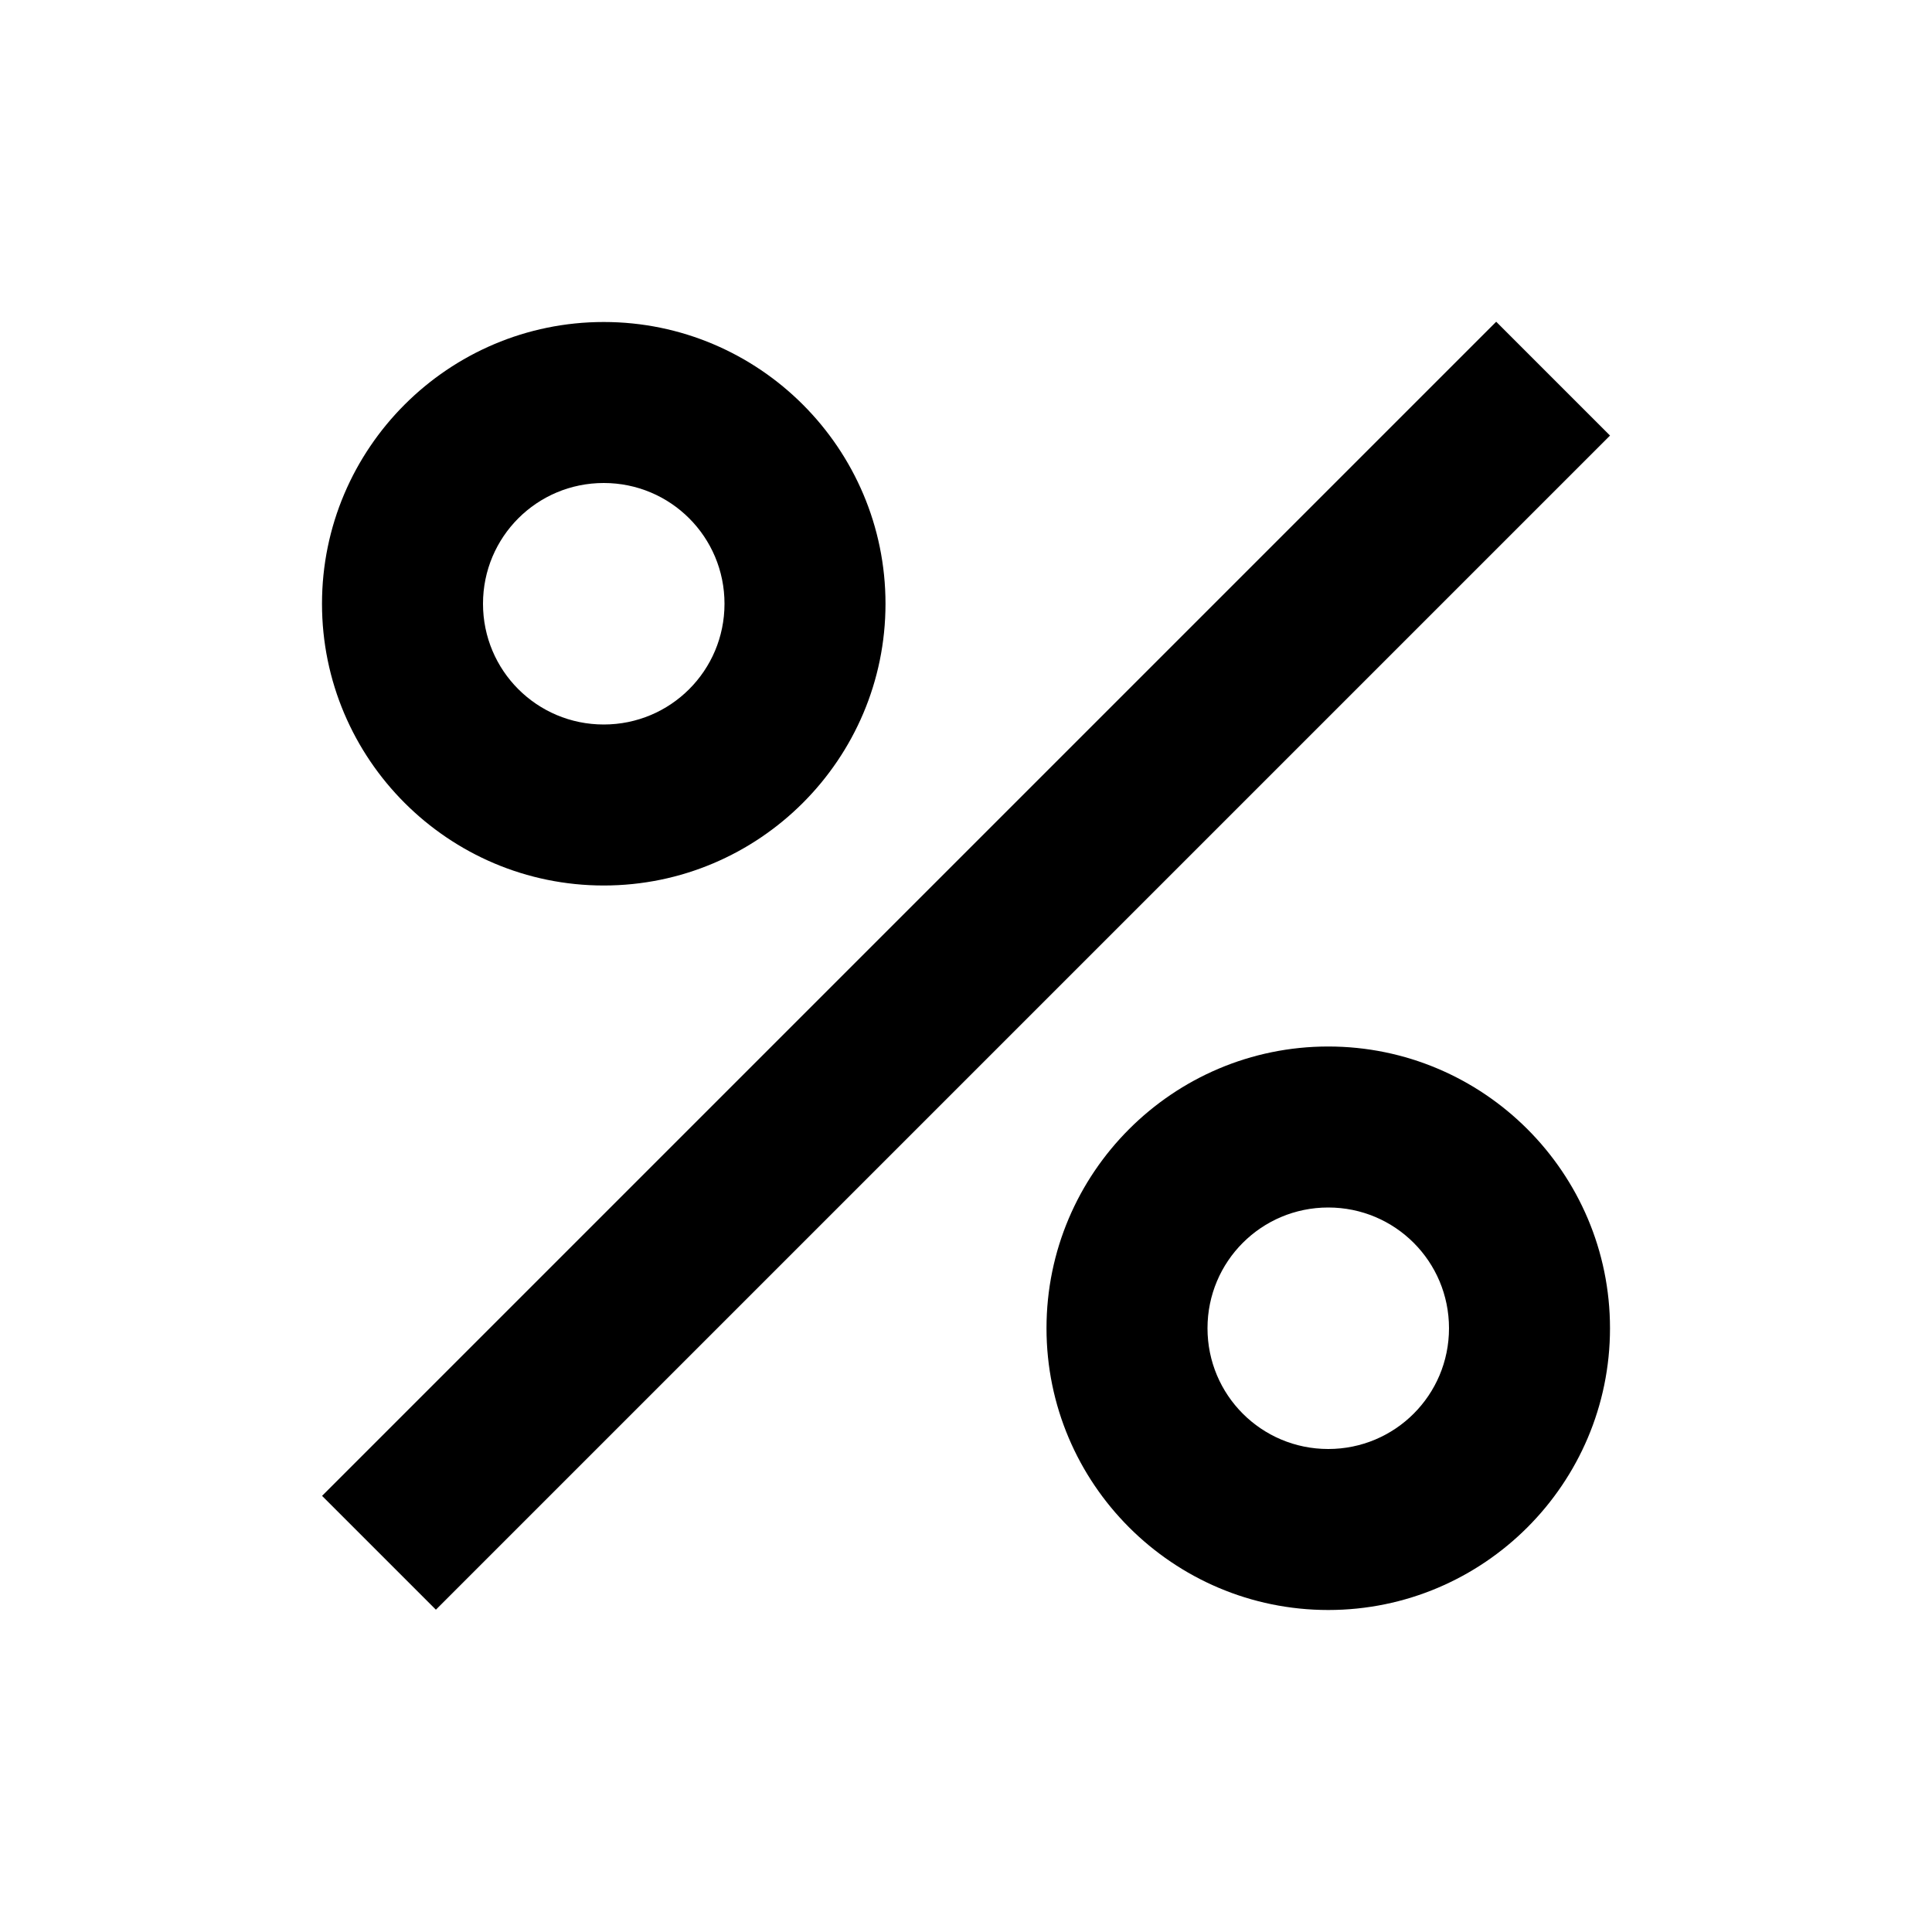 <svg xmlns="http://www.w3.org/2000/svg" enable-background="new 0 0 24 24" height="1em" width="1em" fill="currentcolor" viewBox="0 0 24 24"><g><rect fill="none" height="24" width="24"/></g><g><g><g><g><path d="M7.5,11C9.43,11,11,9.43,11,7.5S9.43,4,7.5,4S4,5.57,4,7.5S5.57,11,7.5,11z M7.5,6C8.33,6,9,6.67,9,7.5S8.33,9,7.5,9 S6,8.33,6,7.5S6.67,6,7.5,6z"/></g></g><g><rect height="2" transform="matrix(0.707 -0.707 0.707 0.707 -4.971 12)" width="20.63" x="1.69" y="11"/></g><g><g><path d="M16.5,13c-1.93,0-3.5,1.57-3.5,3.5s1.57,3.5,3.5,3.5s3.5-1.57,3.5-3.5S18.43,13,16.5,13z M16.5,18 c-0.83,0-1.5-0.67-1.5-1.5s0.67-1.5,1.5-1.5s1.5,0.67,1.5,1.5S17.33,18,16.5,18z"/></g></g></g></g></svg>